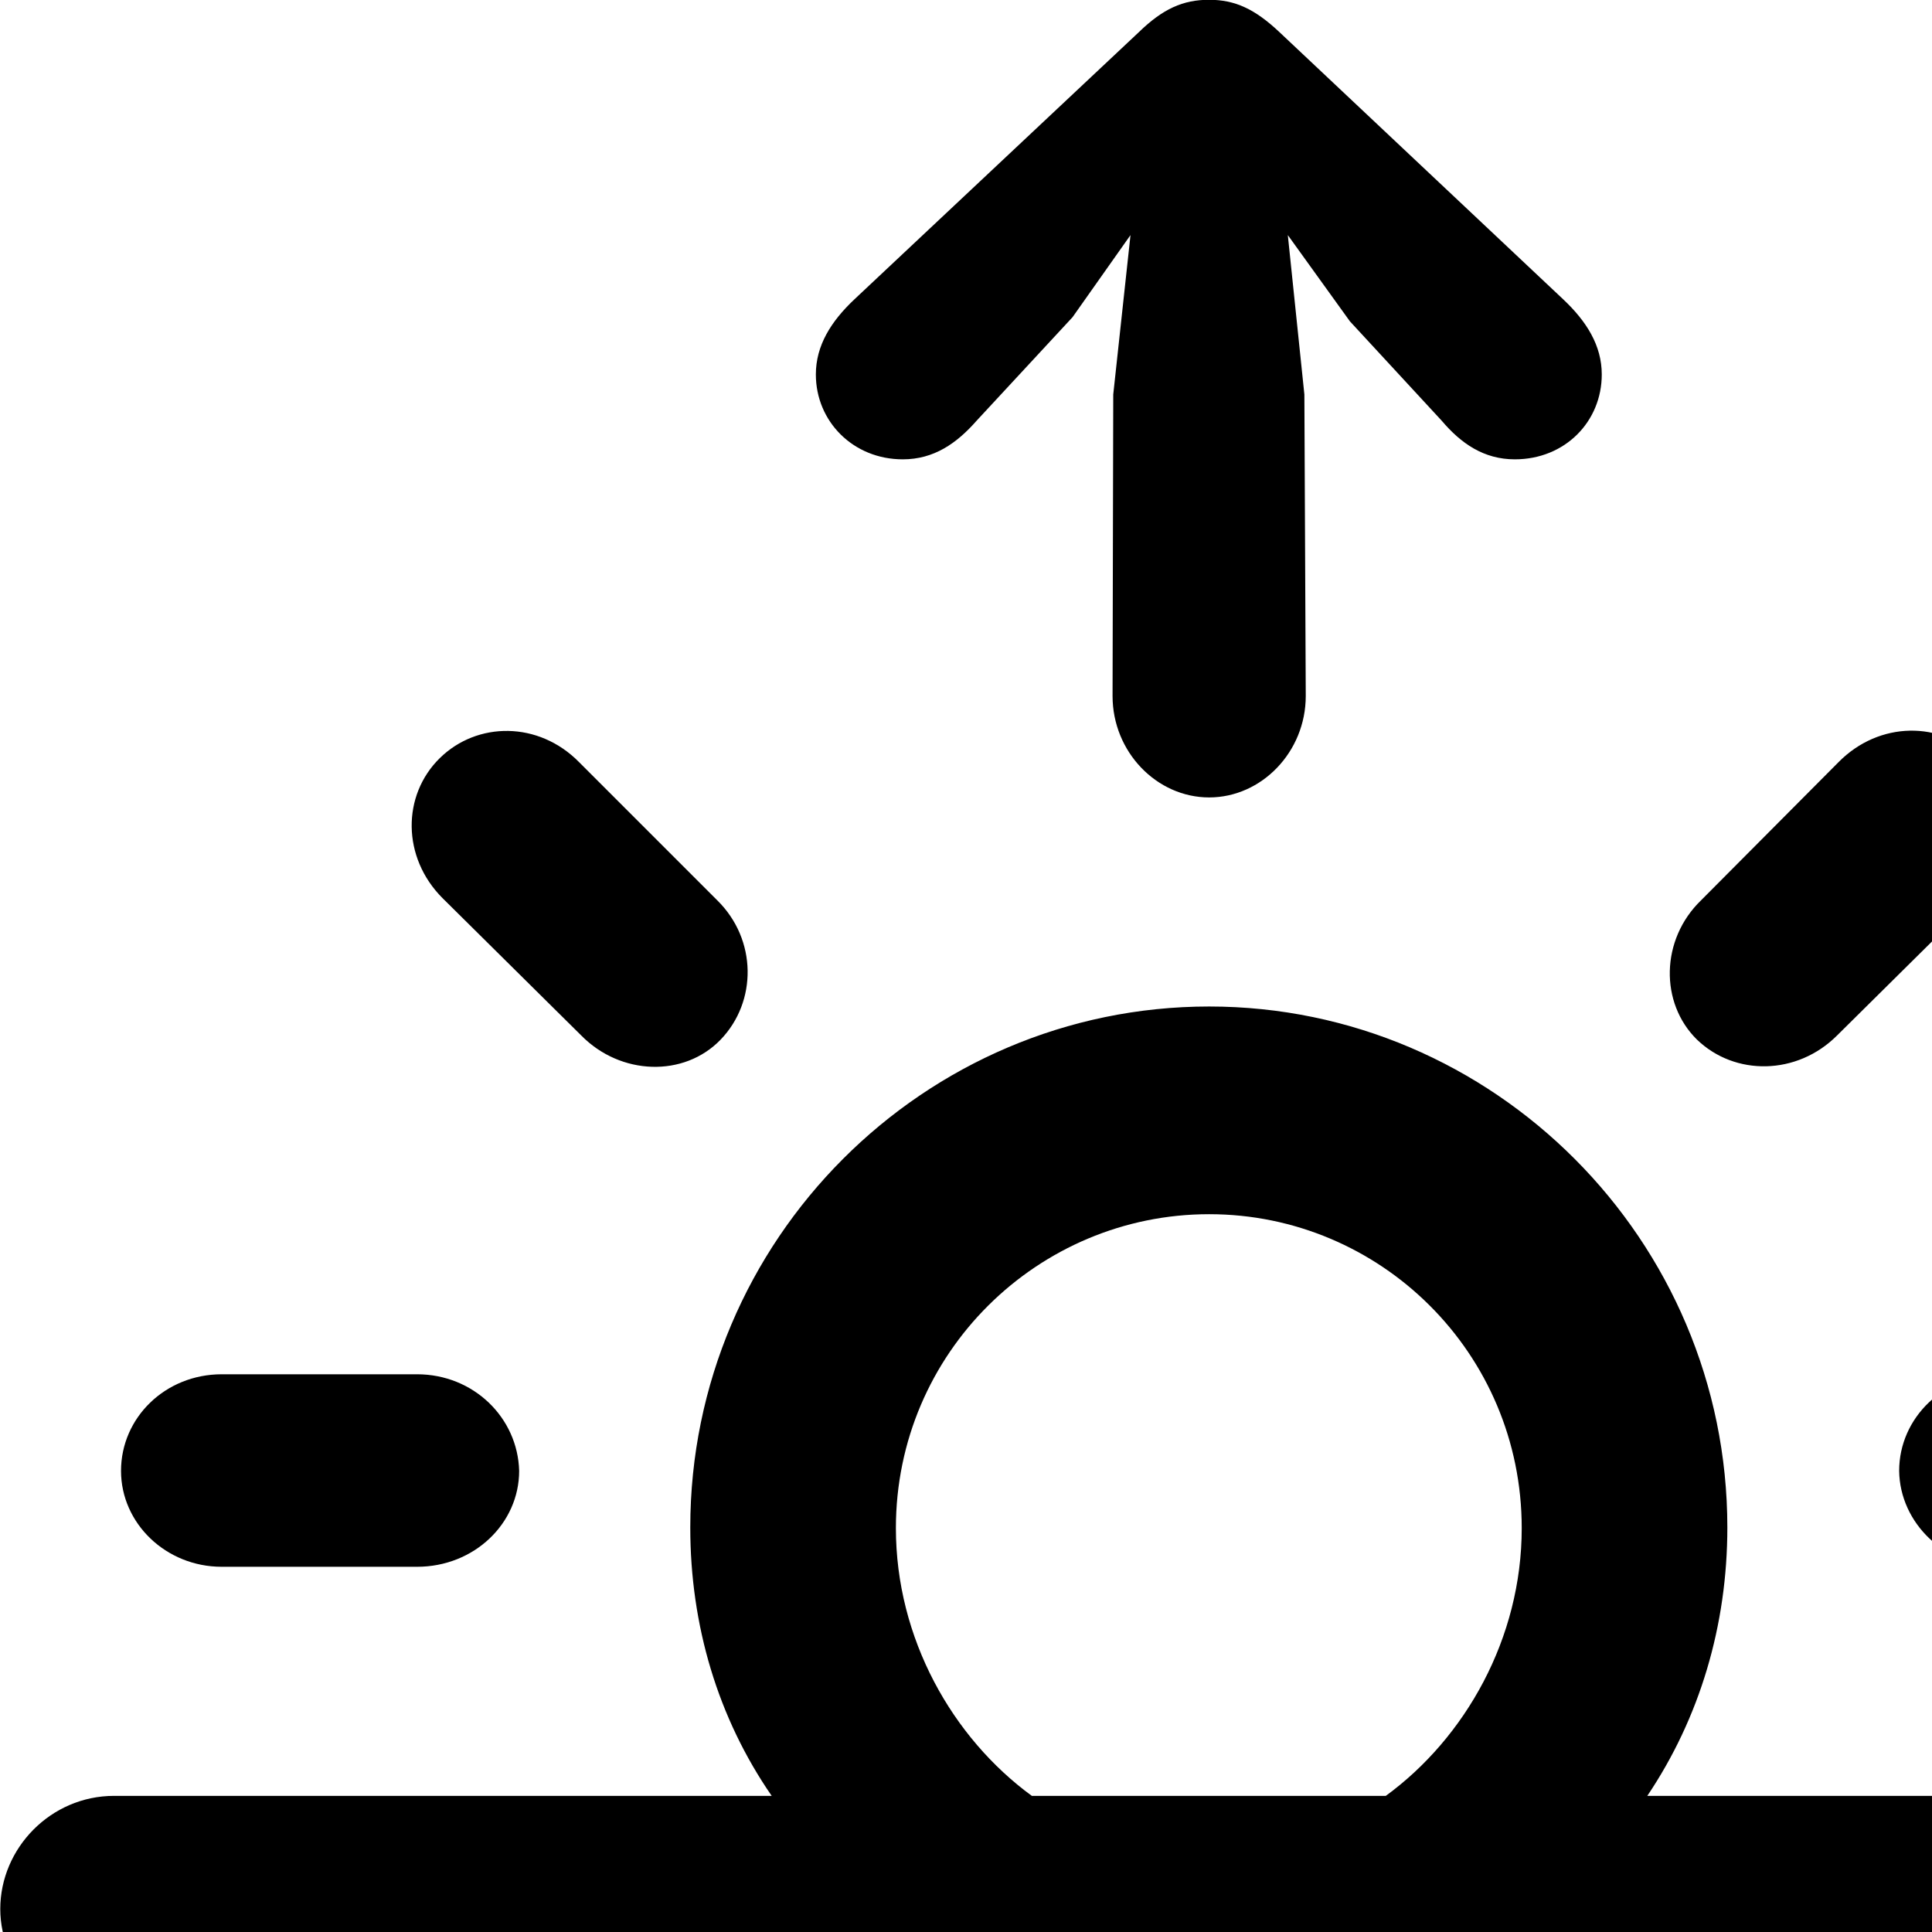 <svg xmlns="http://www.w3.org/2000/svg" viewBox="0 0 28 28" width="28" height="28">
  <path d="M17.524 11.557C18.284 11.557 18.924 10.897 18.924 10.087L18.904 5.717L18.664 3.407L19.564 4.657L20.894 6.097C21.174 6.427 21.504 6.657 21.954 6.657C22.684 6.657 23.214 6.107 23.214 5.427C23.214 5.007 22.994 4.657 22.654 4.337L18.544 0.467C18.184 0.127 17.894 -0.003 17.524 -0.003C17.144 -0.003 16.854 0.127 16.504 0.467L12.384 4.337C12.044 4.657 11.824 5.007 11.824 5.427C11.824 6.107 12.364 6.657 13.084 6.657C13.534 6.657 13.864 6.427 14.154 6.097L15.544 4.597L16.384 3.407L16.134 5.717L16.124 10.087C16.124 10.897 16.764 11.557 17.524 11.557ZM24.594 15.067C25.144 15.597 26.044 15.587 26.624 15.007L28.634 13.017C29.214 12.427 29.204 11.537 28.674 10.987C28.134 10.447 27.234 10.447 26.644 11.047L24.654 13.047C24.064 13.617 24.054 14.537 24.594 15.067ZM10.444 15.067C10.974 14.517 10.974 13.617 10.394 13.047L8.394 11.047C7.804 10.447 6.914 10.457 6.374 10.987C5.824 11.527 5.824 12.427 6.414 13.017L8.424 15.007C8.994 15.587 9.914 15.617 10.444 15.067ZM1.654 29.317H33.384C34.304 29.317 35.044 28.547 35.044 27.667C35.044 26.767 34.314 26.027 33.384 26.027H23.874C24.634 24.897 25.034 23.557 25.034 22.137C25.034 17.967 21.644 14.587 17.524 14.587C13.394 14.587 10.004 17.967 10.004 22.137C10.004 23.557 10.404 24.897 11.184 26.027H1.654C0.734 26.027 0.004 26.787 0.004 27.667C0.004 28.537 0.754 29.317 1.654 29.317ZM12.984 22.147C12.984 19.607 15.044 17.597 17.524 17.597C20.004 17.597 22.054 19.607 22.054 22.147C22.054 23.747 21.234 25.187 20.084 26.027H14.954C13.804 25.187 12.984 23.747 12.984 22.147ZM3.214 22.707H6.044C6.874 22.707 7.524 22.077 7.524 21.317C7.504 20.547 6.864 19.917 6.044 19.917H3.214C2.394 19.917 1.754 20.547 1.754 21.317C1.754 22.077 2.404 22.707 3.214 22.707ZM28.994 22.707H31.824C32.664 22.707 33.294 22.077 33.294 21.317C33.294 20.547 32.664 19.917 31.824 19.917H28.994C28.174 19.917 27.524 20.547 27.524 21.317C27.534 22.077 28.194 22.707 28.994 22.707Z" />
</svg>
